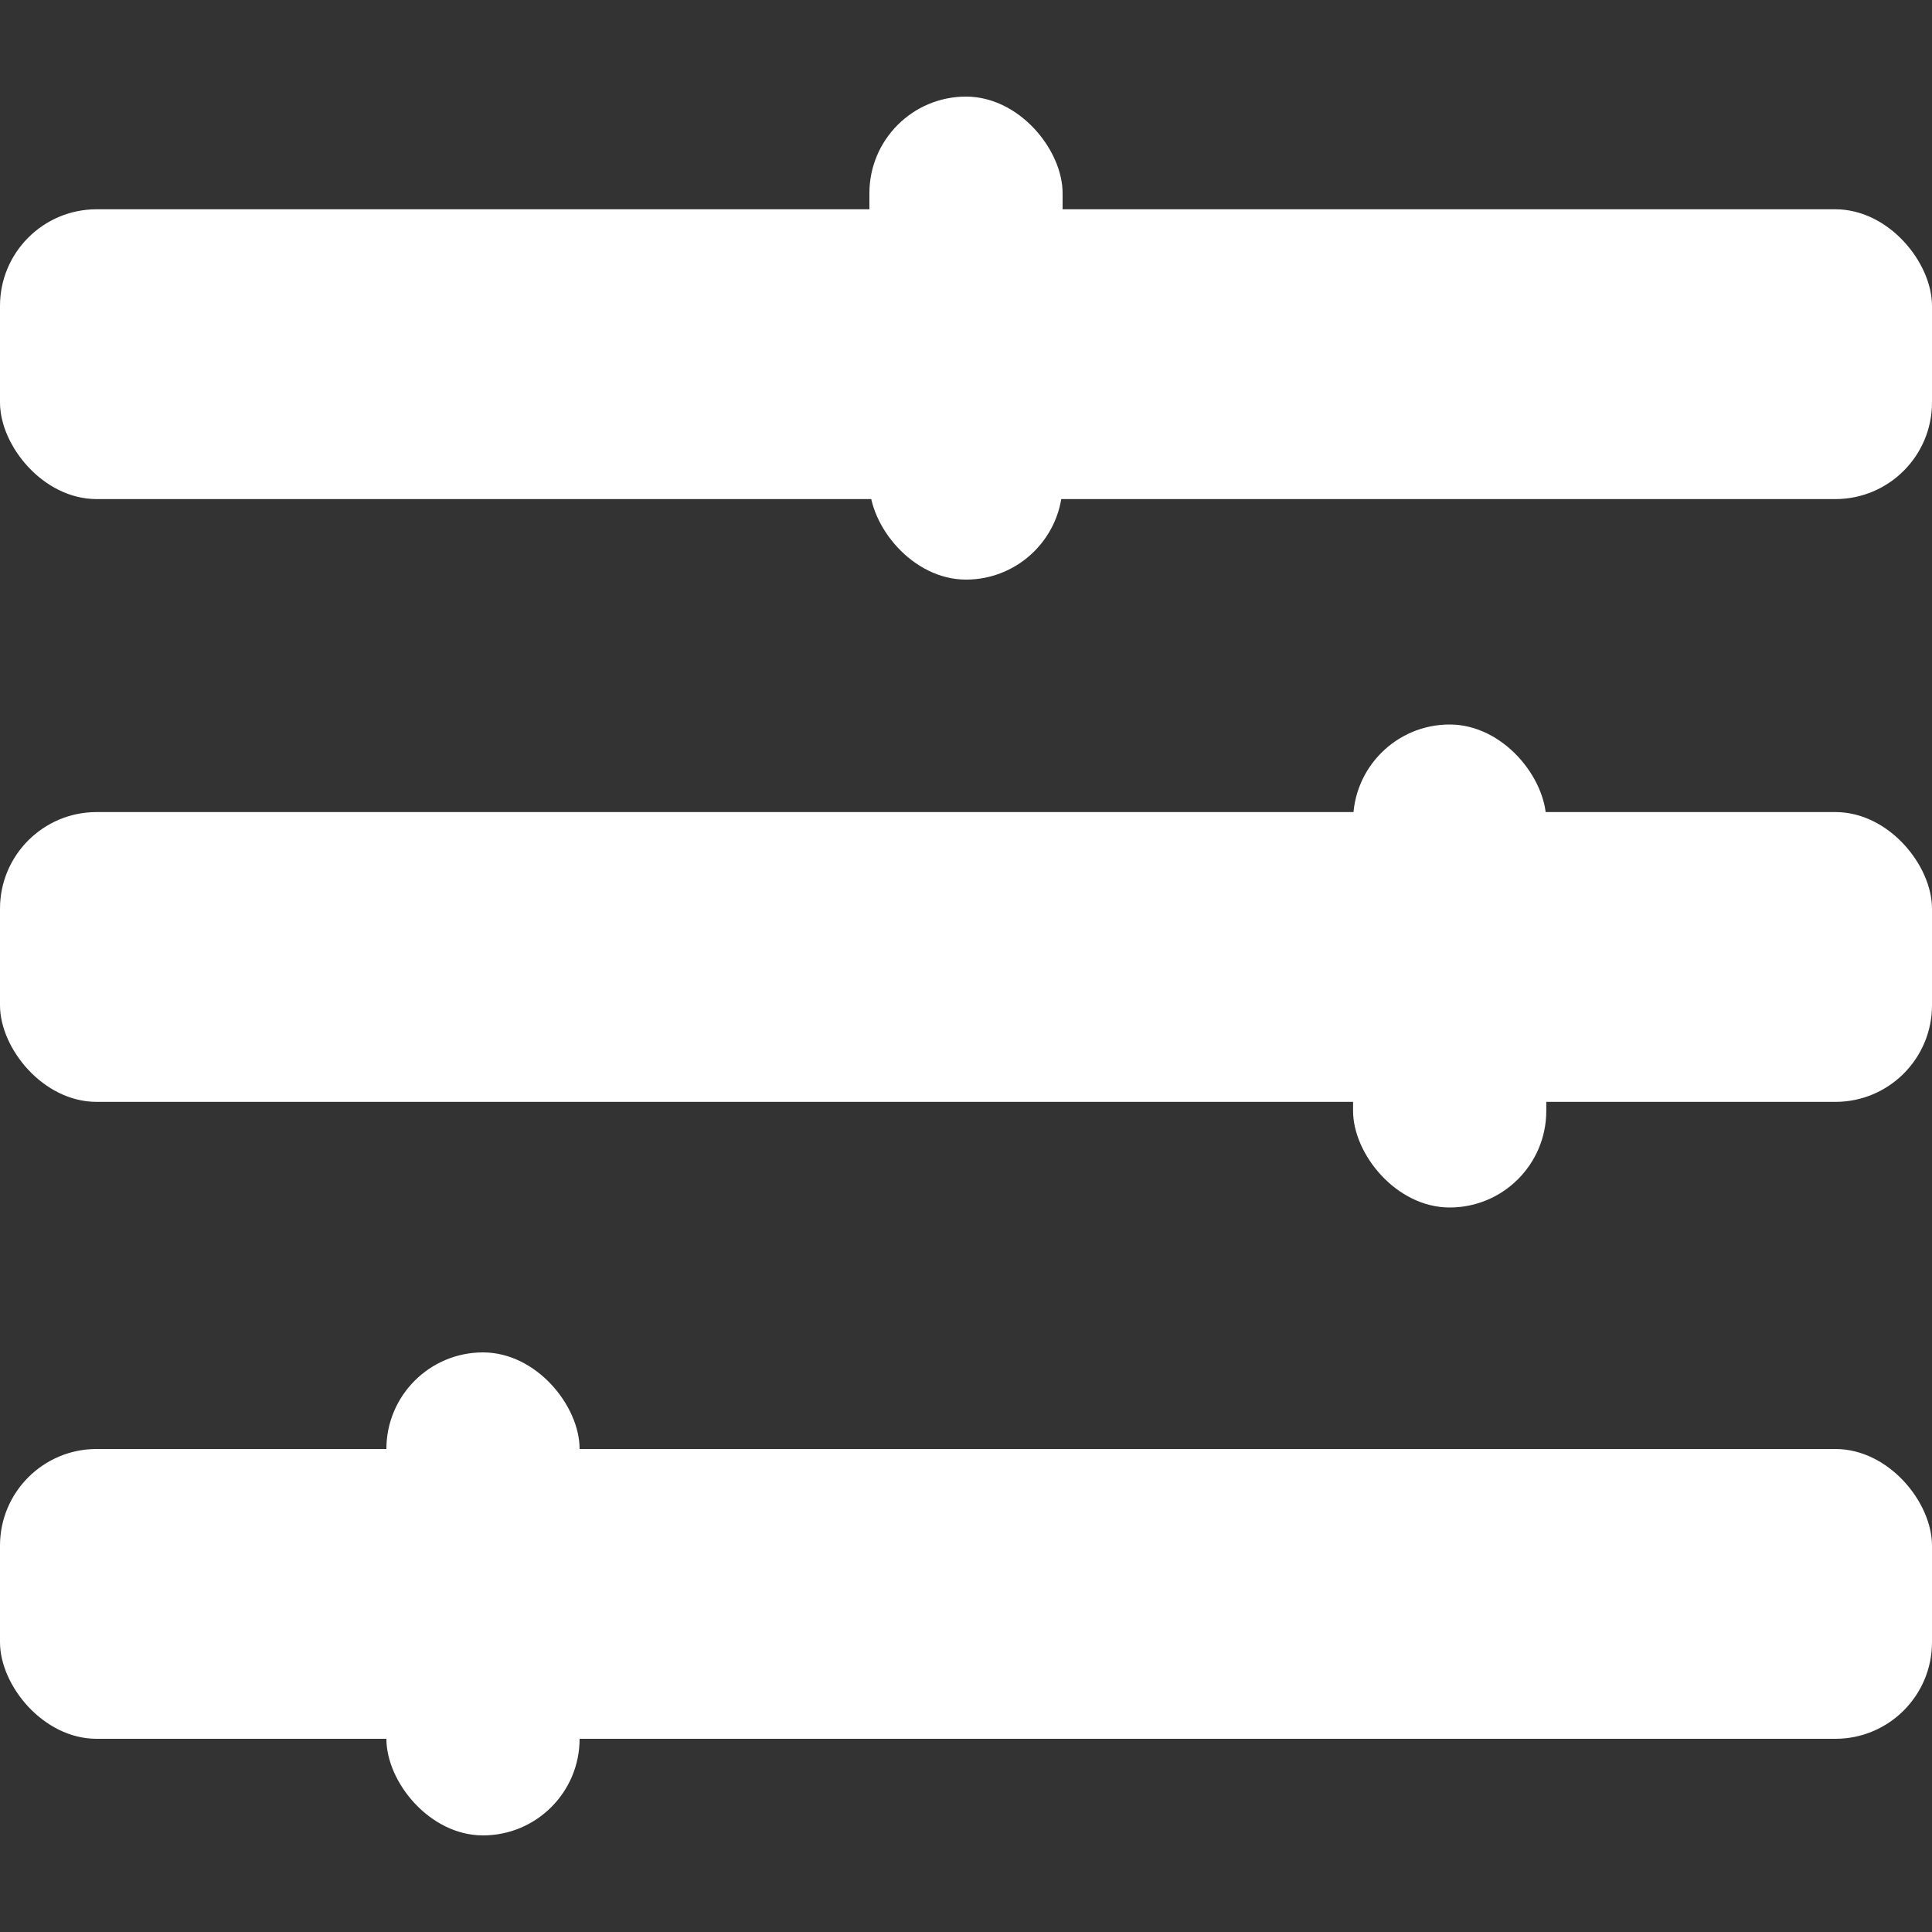 <svg id="menu_setting" xmlns="http://www.w3.org/2000/svg" width="40" height="40" viewBox="0 0 40 40">
  <rect x="0" y="0" width="40" height="40" fill="#333333" stroke="none"/>
  <defs>
    <style>
      .cls-1, .cls-2 {
        fill: #fff;
      }

      .cls-2 {
        opacity: 0;
      }
    </style>
  </defs>
  <g id="Group_4355" data-name="Group 4355">
    <g id="Group_4352" data-name="Group 4352">
      <rect id="Rectangle_544" data-name="Rectangle 544" class="cls-1" width="40" height="6" rx="2" transform="translate(0 4.333)"/>
      <rect id="Rectangle_545" data-name="Rectangle 545" class="cls-1" width="4" height="10" rx="2" transform="translate(18 2)"/>
    </g>
    <g id="Group_4353" data-name="Group 4353">
      <rect id="Rectangle_546" data-name="Rectangle 546" class="cls-1" width="40" height="6" rx="2" transform="translate(0 16.813)"/>
      <rect id="Rectangle_547" data-name="Rectangle 547" class="cls-1" width="4" height="10" rx="2" transform="translate(28.014 15)"/>
    </g>
    <g id="Group_4354" data-name="Group 4354">
      <rect id="Rectangle_548" data-name="Rectangle 548" class="cls-1" width="40" height="6" rx="2" transform="translate(0 30)"/>
      <rect id="Rectangle_549" data-name="Rectangle 549" class="cls-1" width="4" height="10" rx="2" transform="translate(8 28)"/>
    </g>
  </g>
  <rect id="Rectangle_550" data-name="Rectangle 550" class="cls-2" width="40" height="40"/>
</svg>
